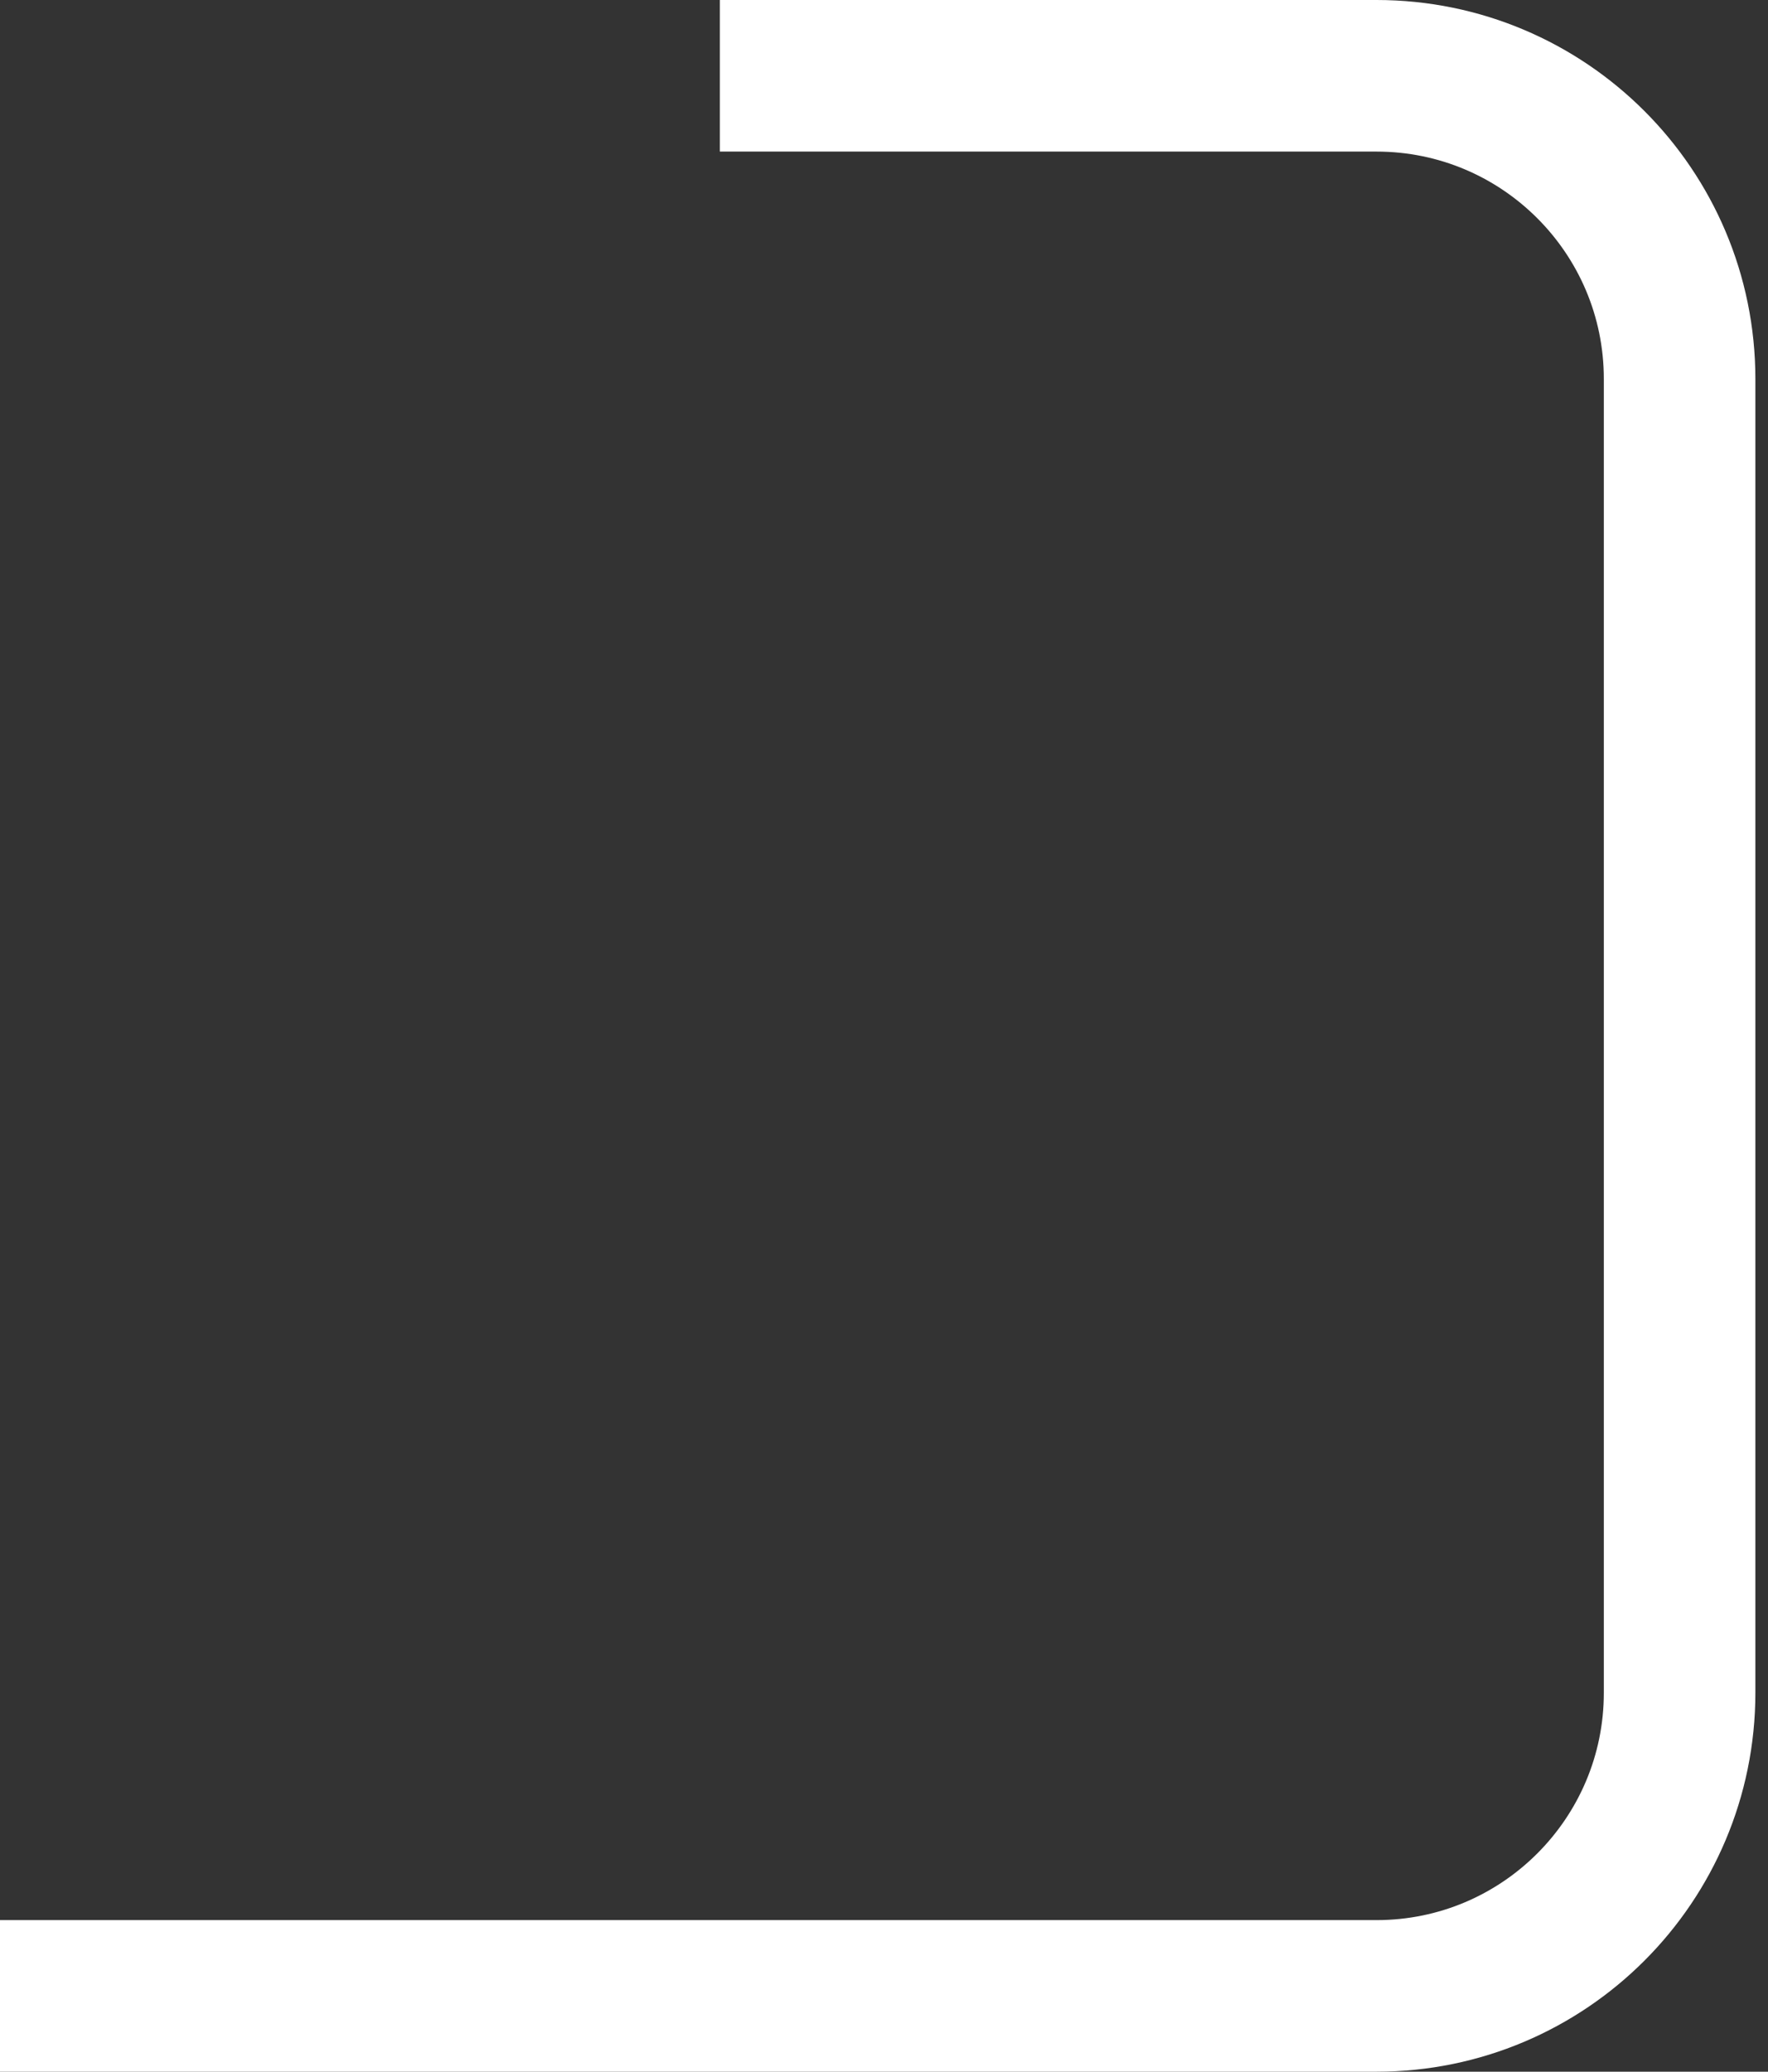 <svg width="70" height="82" viewBox="0 0 70 82" fill="none" xmlns="http://www.w3.org/2000/svg">
<rect x="0" y="0" width="70" height="82" fill="#333333" stroke="none"/>
<path d="M28.5 3H54.5C61.127 3 66.5 8.373 66.5 15V67C66.5 73.627 61.127 79 54.5 79H0" stroke="white" stroke-width="6"/>
</svg>
